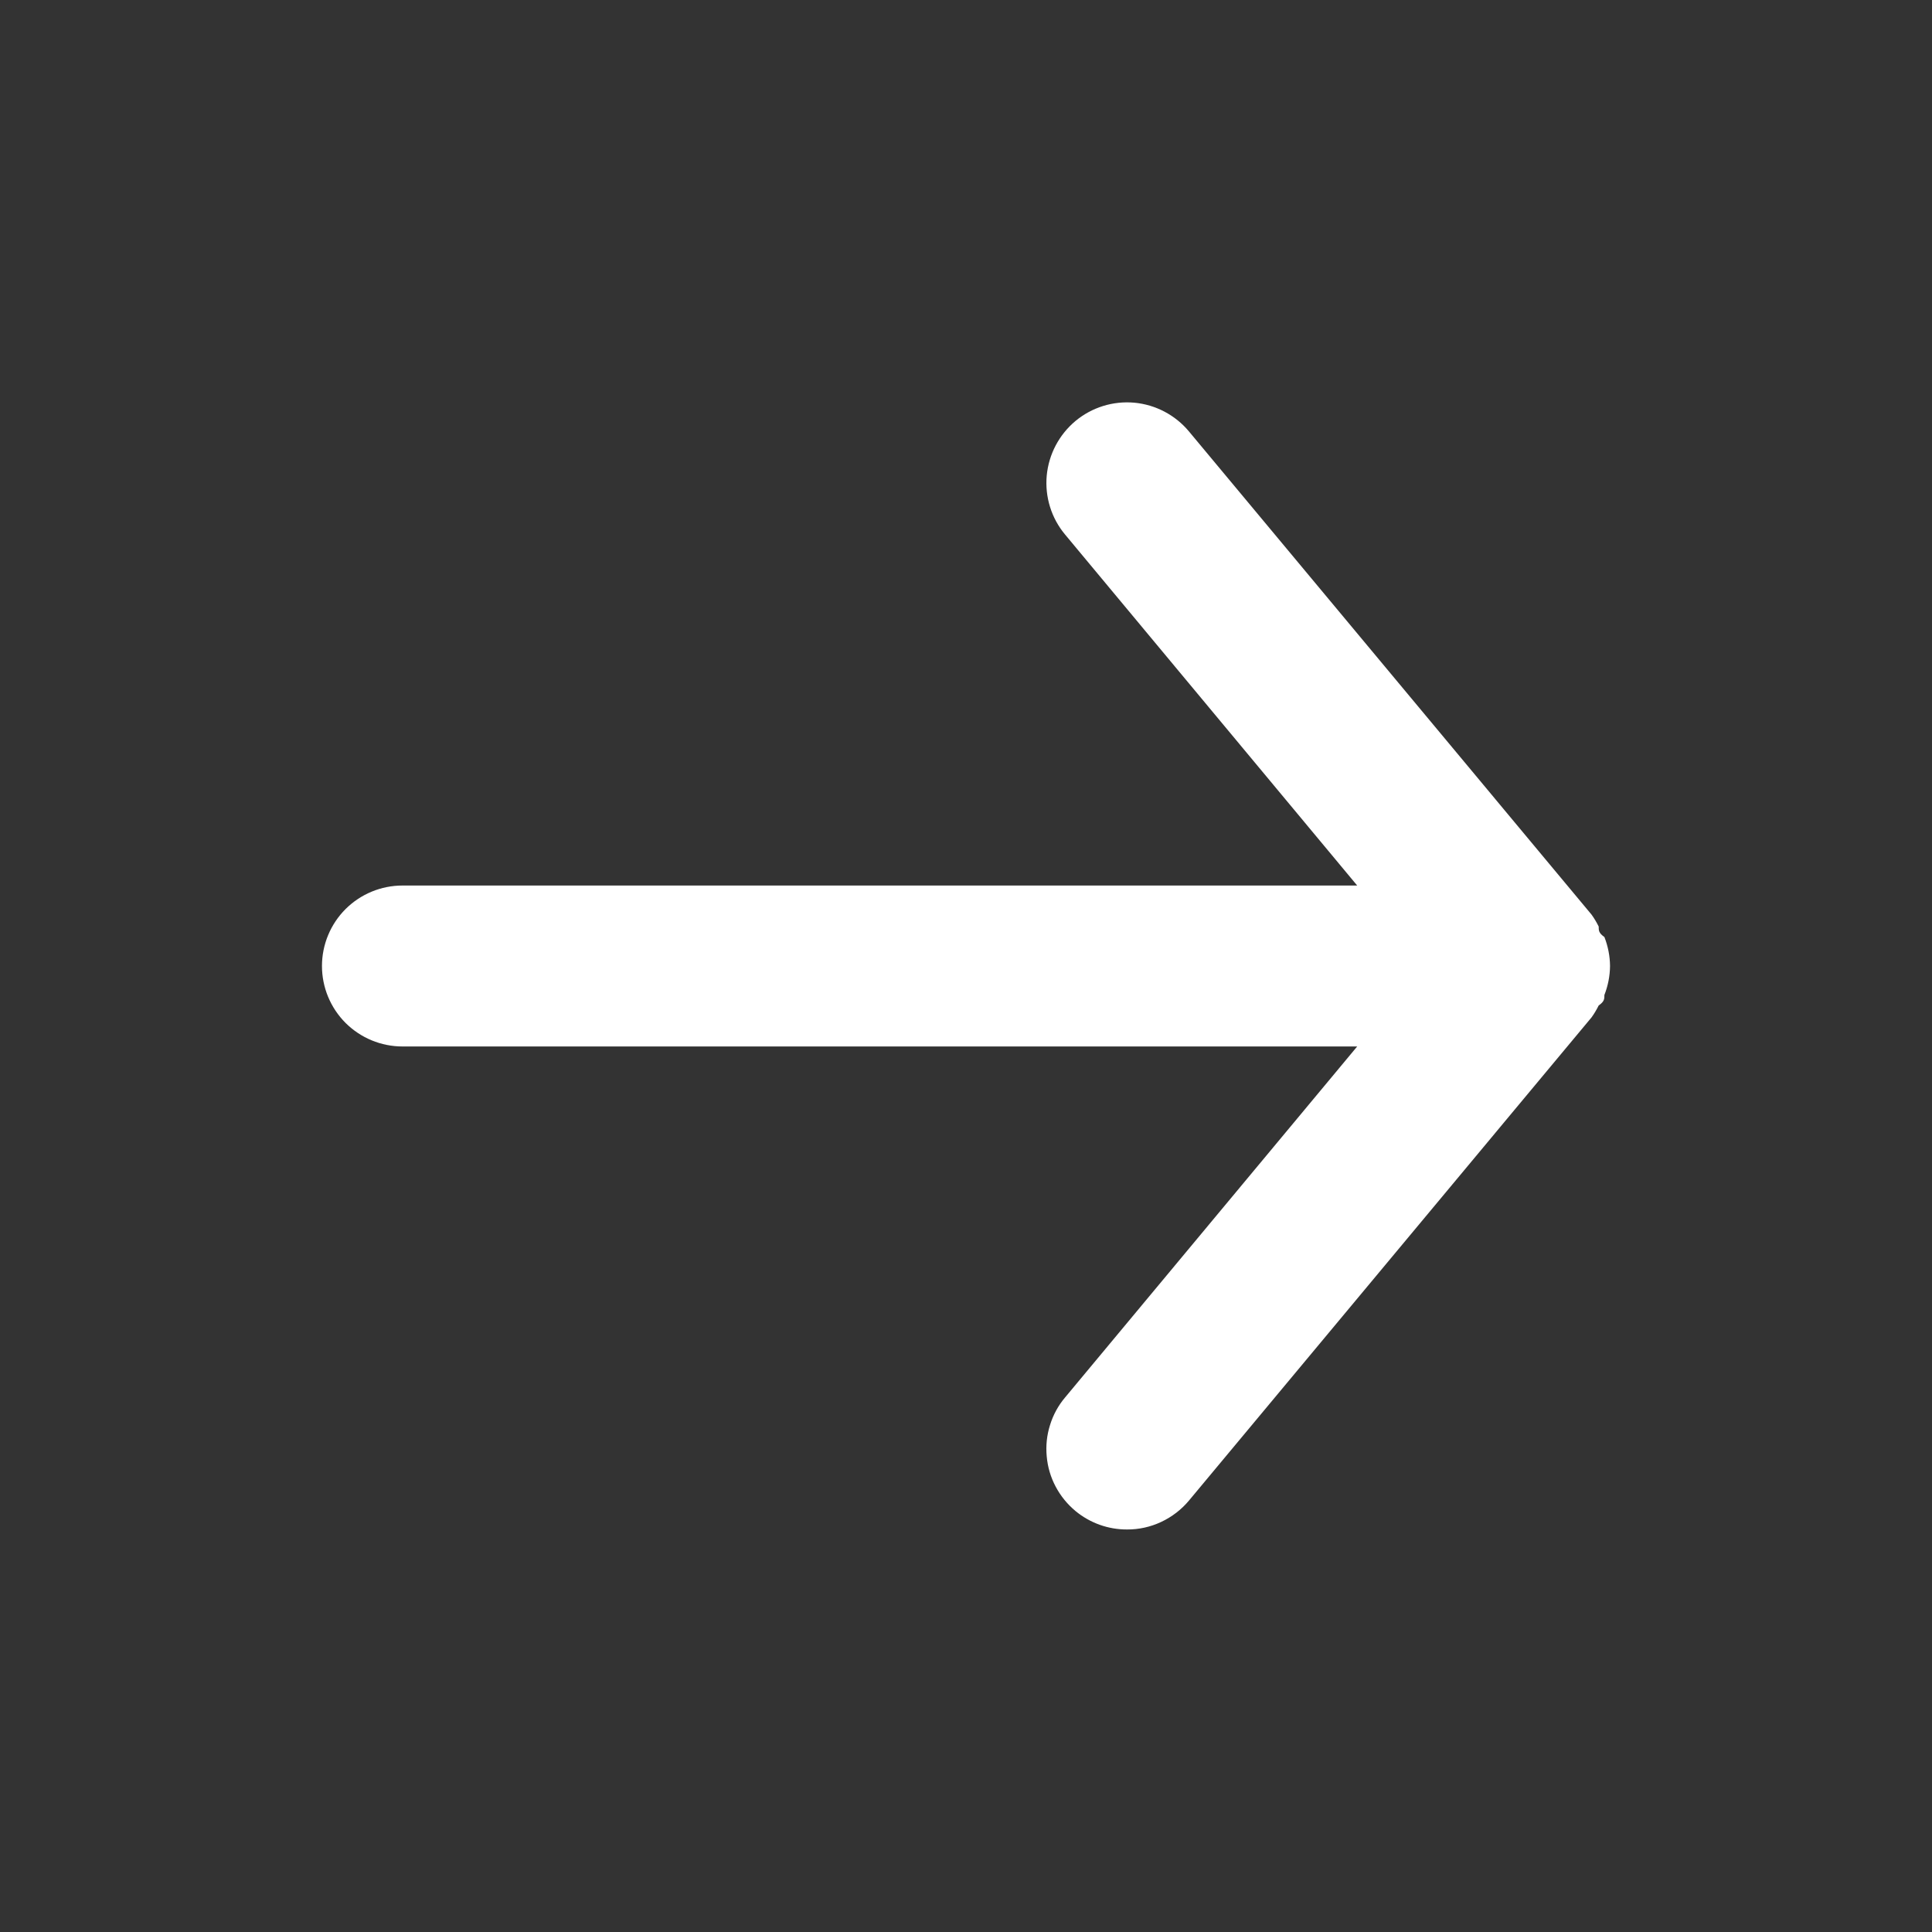 <svg width="23" height="23" viewBox="0 0 23 23" fill="none" xmlns="http://www.w3.org/2000/svg">
<rect x="0" y="0" width="23" height="23" fill="#333333" stroke="none"/>
<path d="M4.792 10.542H16.157L12.679 6.363C12.516 6.168 12.438 5.915 12.461 5.662C12.485 5.408 12.608 5.175 12.803 5.012C12.999 4.849 13.251 4.771 13.505 4.794C13.758 4.818 13.992 4.941 14.155 5.137L18.946 10.887C18.979 10.932 19.007 10.98 19.032 11.03C19.032 11.078 19.032 11.107 19.1 11.155C19.143 11.265 19.166 11.382 19.167 11.5C19.166 11.618 19.143 11.735 19.1 11.845C19.1 11.893 19.1 11.922 19.032 11.97C19.007 12.02 18.979 12.068 18.946 12.113L14.155 17.863C14.065 17.971 13.952 18.058 13.824 18.118C13.697 18.178 13.557 18.209 13.417 18.208C13.193 18.209 12.976 18.131 12.803 17.988C12.706 17.907 12.626 17.809 12.567 17.697C12.508 17.586 12.472 17.464 12.461 17.338C12.449 17.213 12.462 17.086 12.5 16.966C12.537 16.845 12.598 16.733 12.679 16.637L16.157 12.458H4.792C4.537 12.458 4.294 12.357 4.114 12.178C3.934 11.998 3.833 11.754 3.833 11.5C3.833 11.246 3.934 11.002 4.114 10.822C4.294 10.643 4.537 10.542 4.792 10.542Z" fill="white"/>
</svg>
